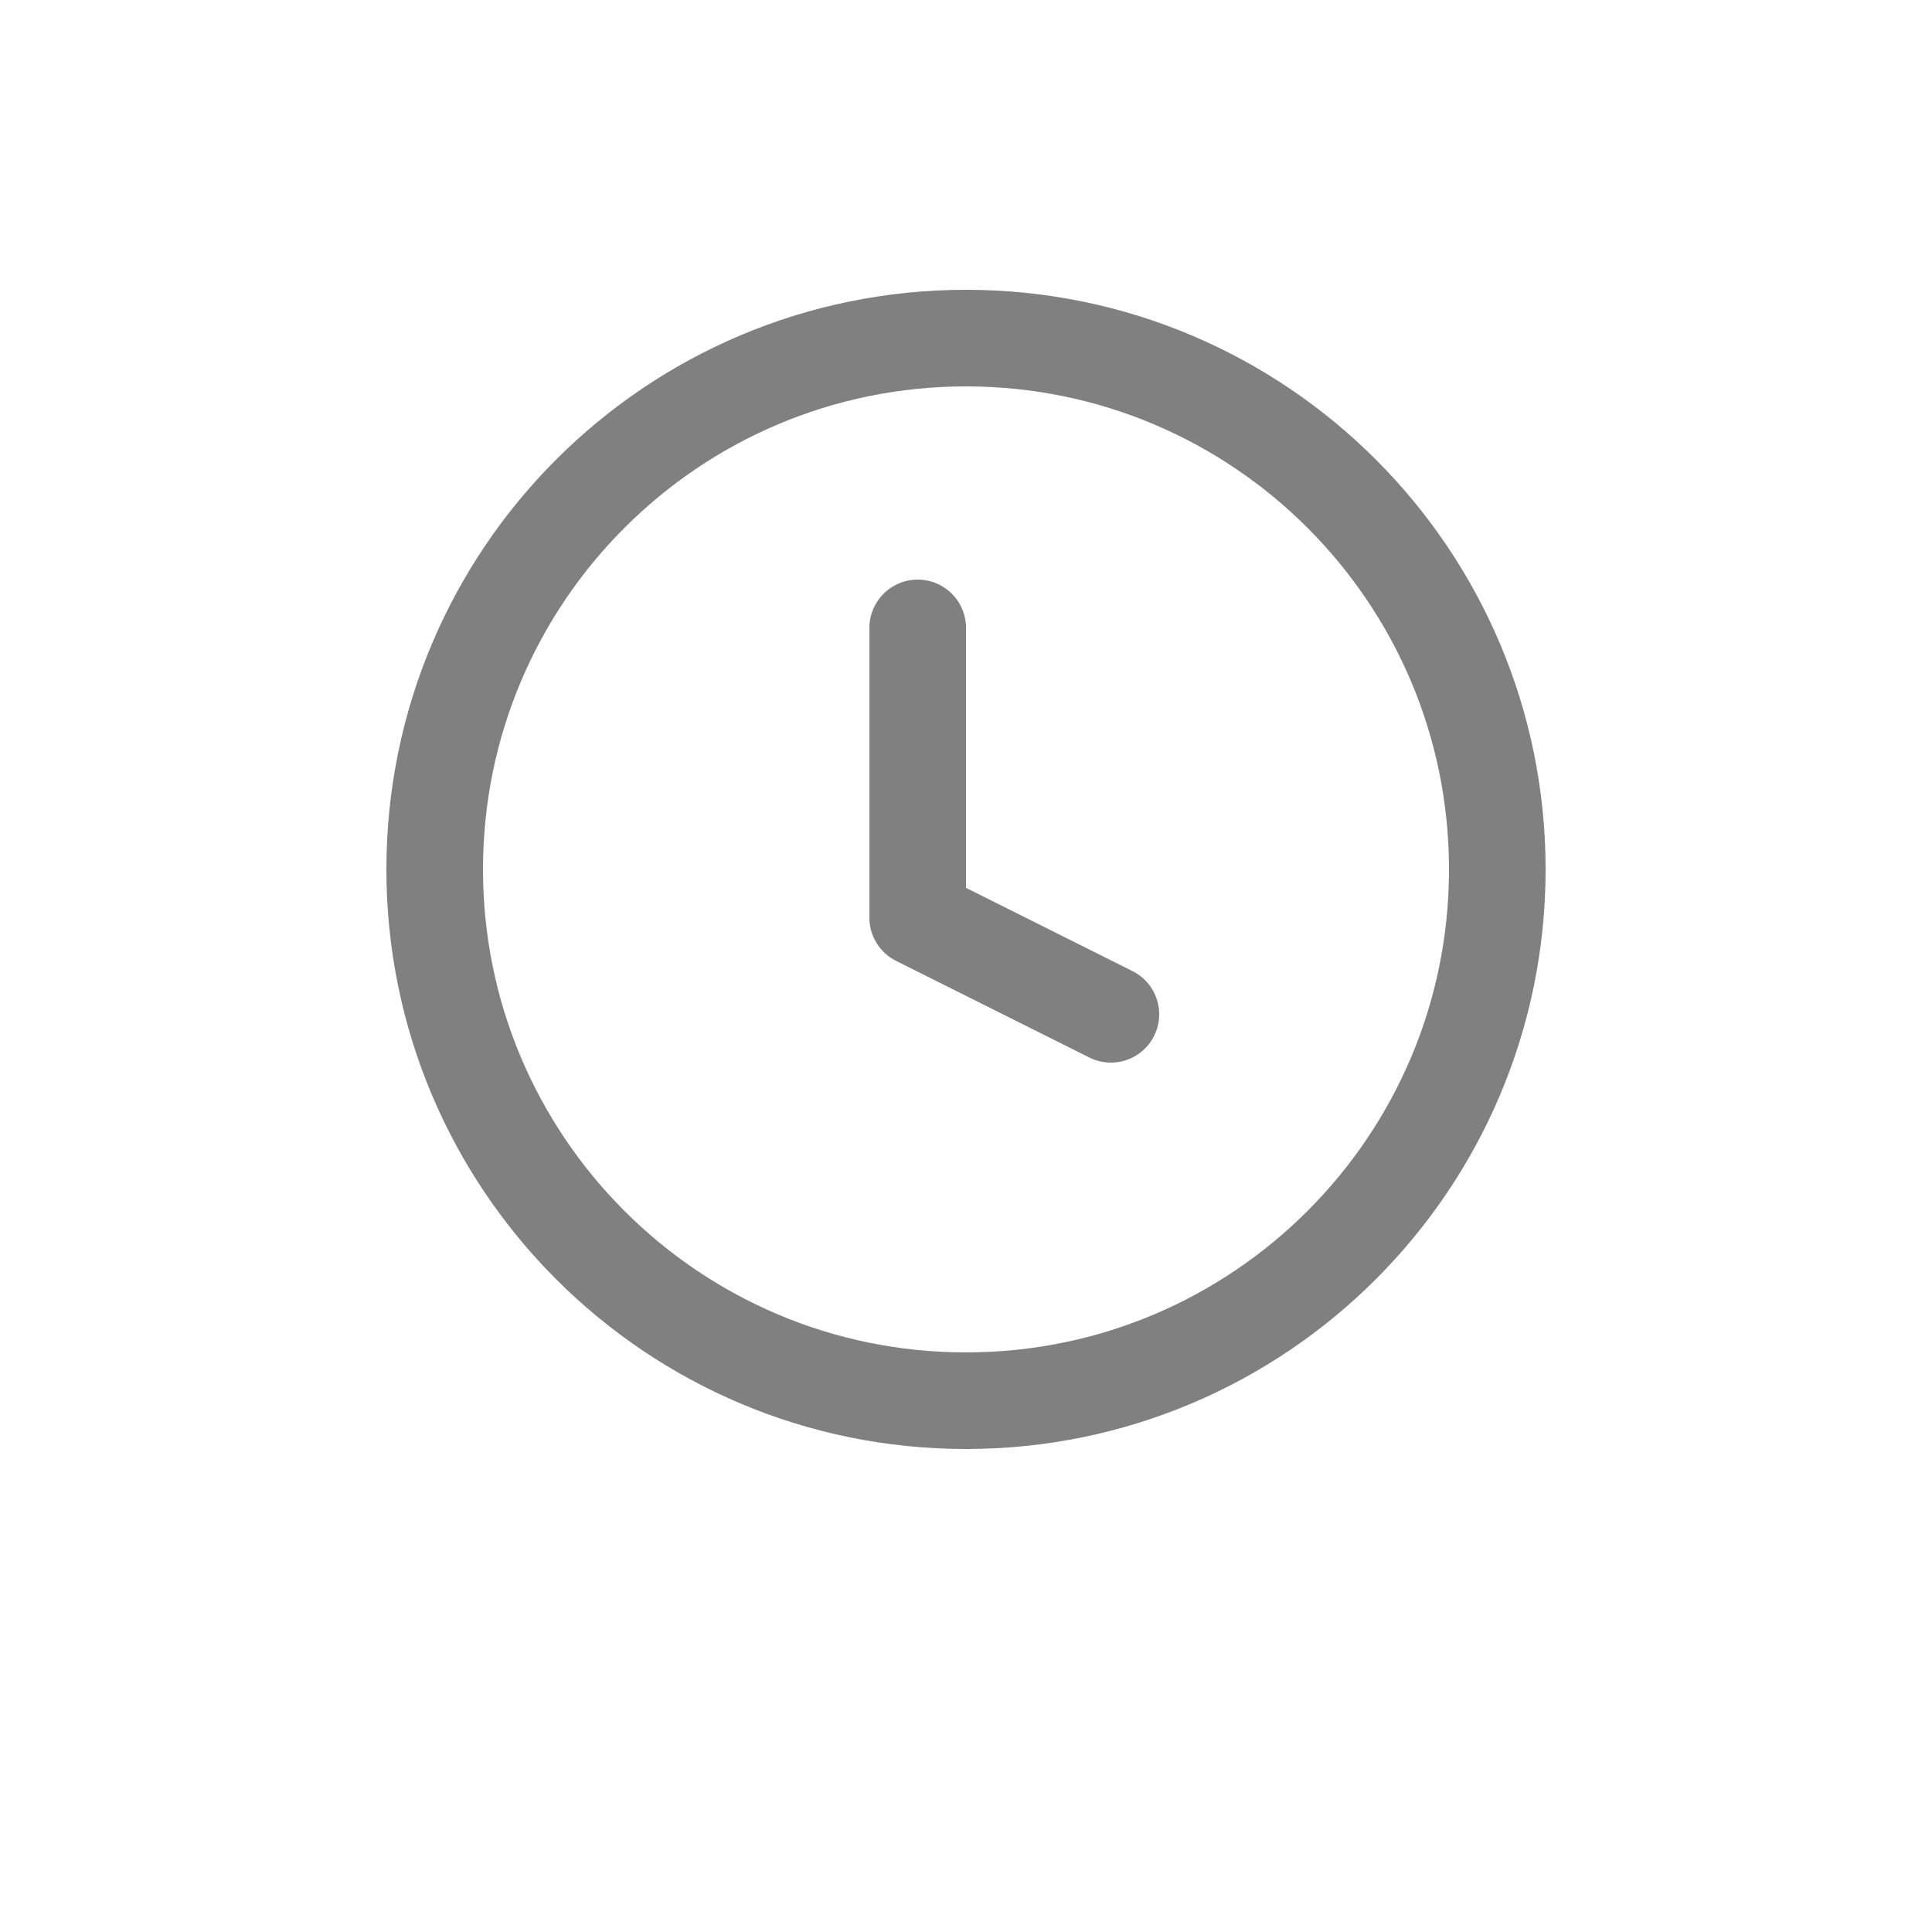 <svg width="20" height="20" viewBox="0 0 20 20" fill="none" xmlns="http://www.w3.org/2000/svg">
<path d="M10 14.5C13.037 14.5 15.5 12.038 15.5 9C15.5 5.962 13.037 3.5 10 3.5C6.962 3.5 4.5 5.962 4.5 9C4.5 12.038 6.962 14.5 10 14.5Z" stroke="#808080" stroke-linecap="round" stroke-linejoin="round"/>
<path d="M9.5 6.5V9.5L11.5 10.5" stroke="#808080" stroke-linecap="round" stroke-linejoin="round"/>
</svg>

